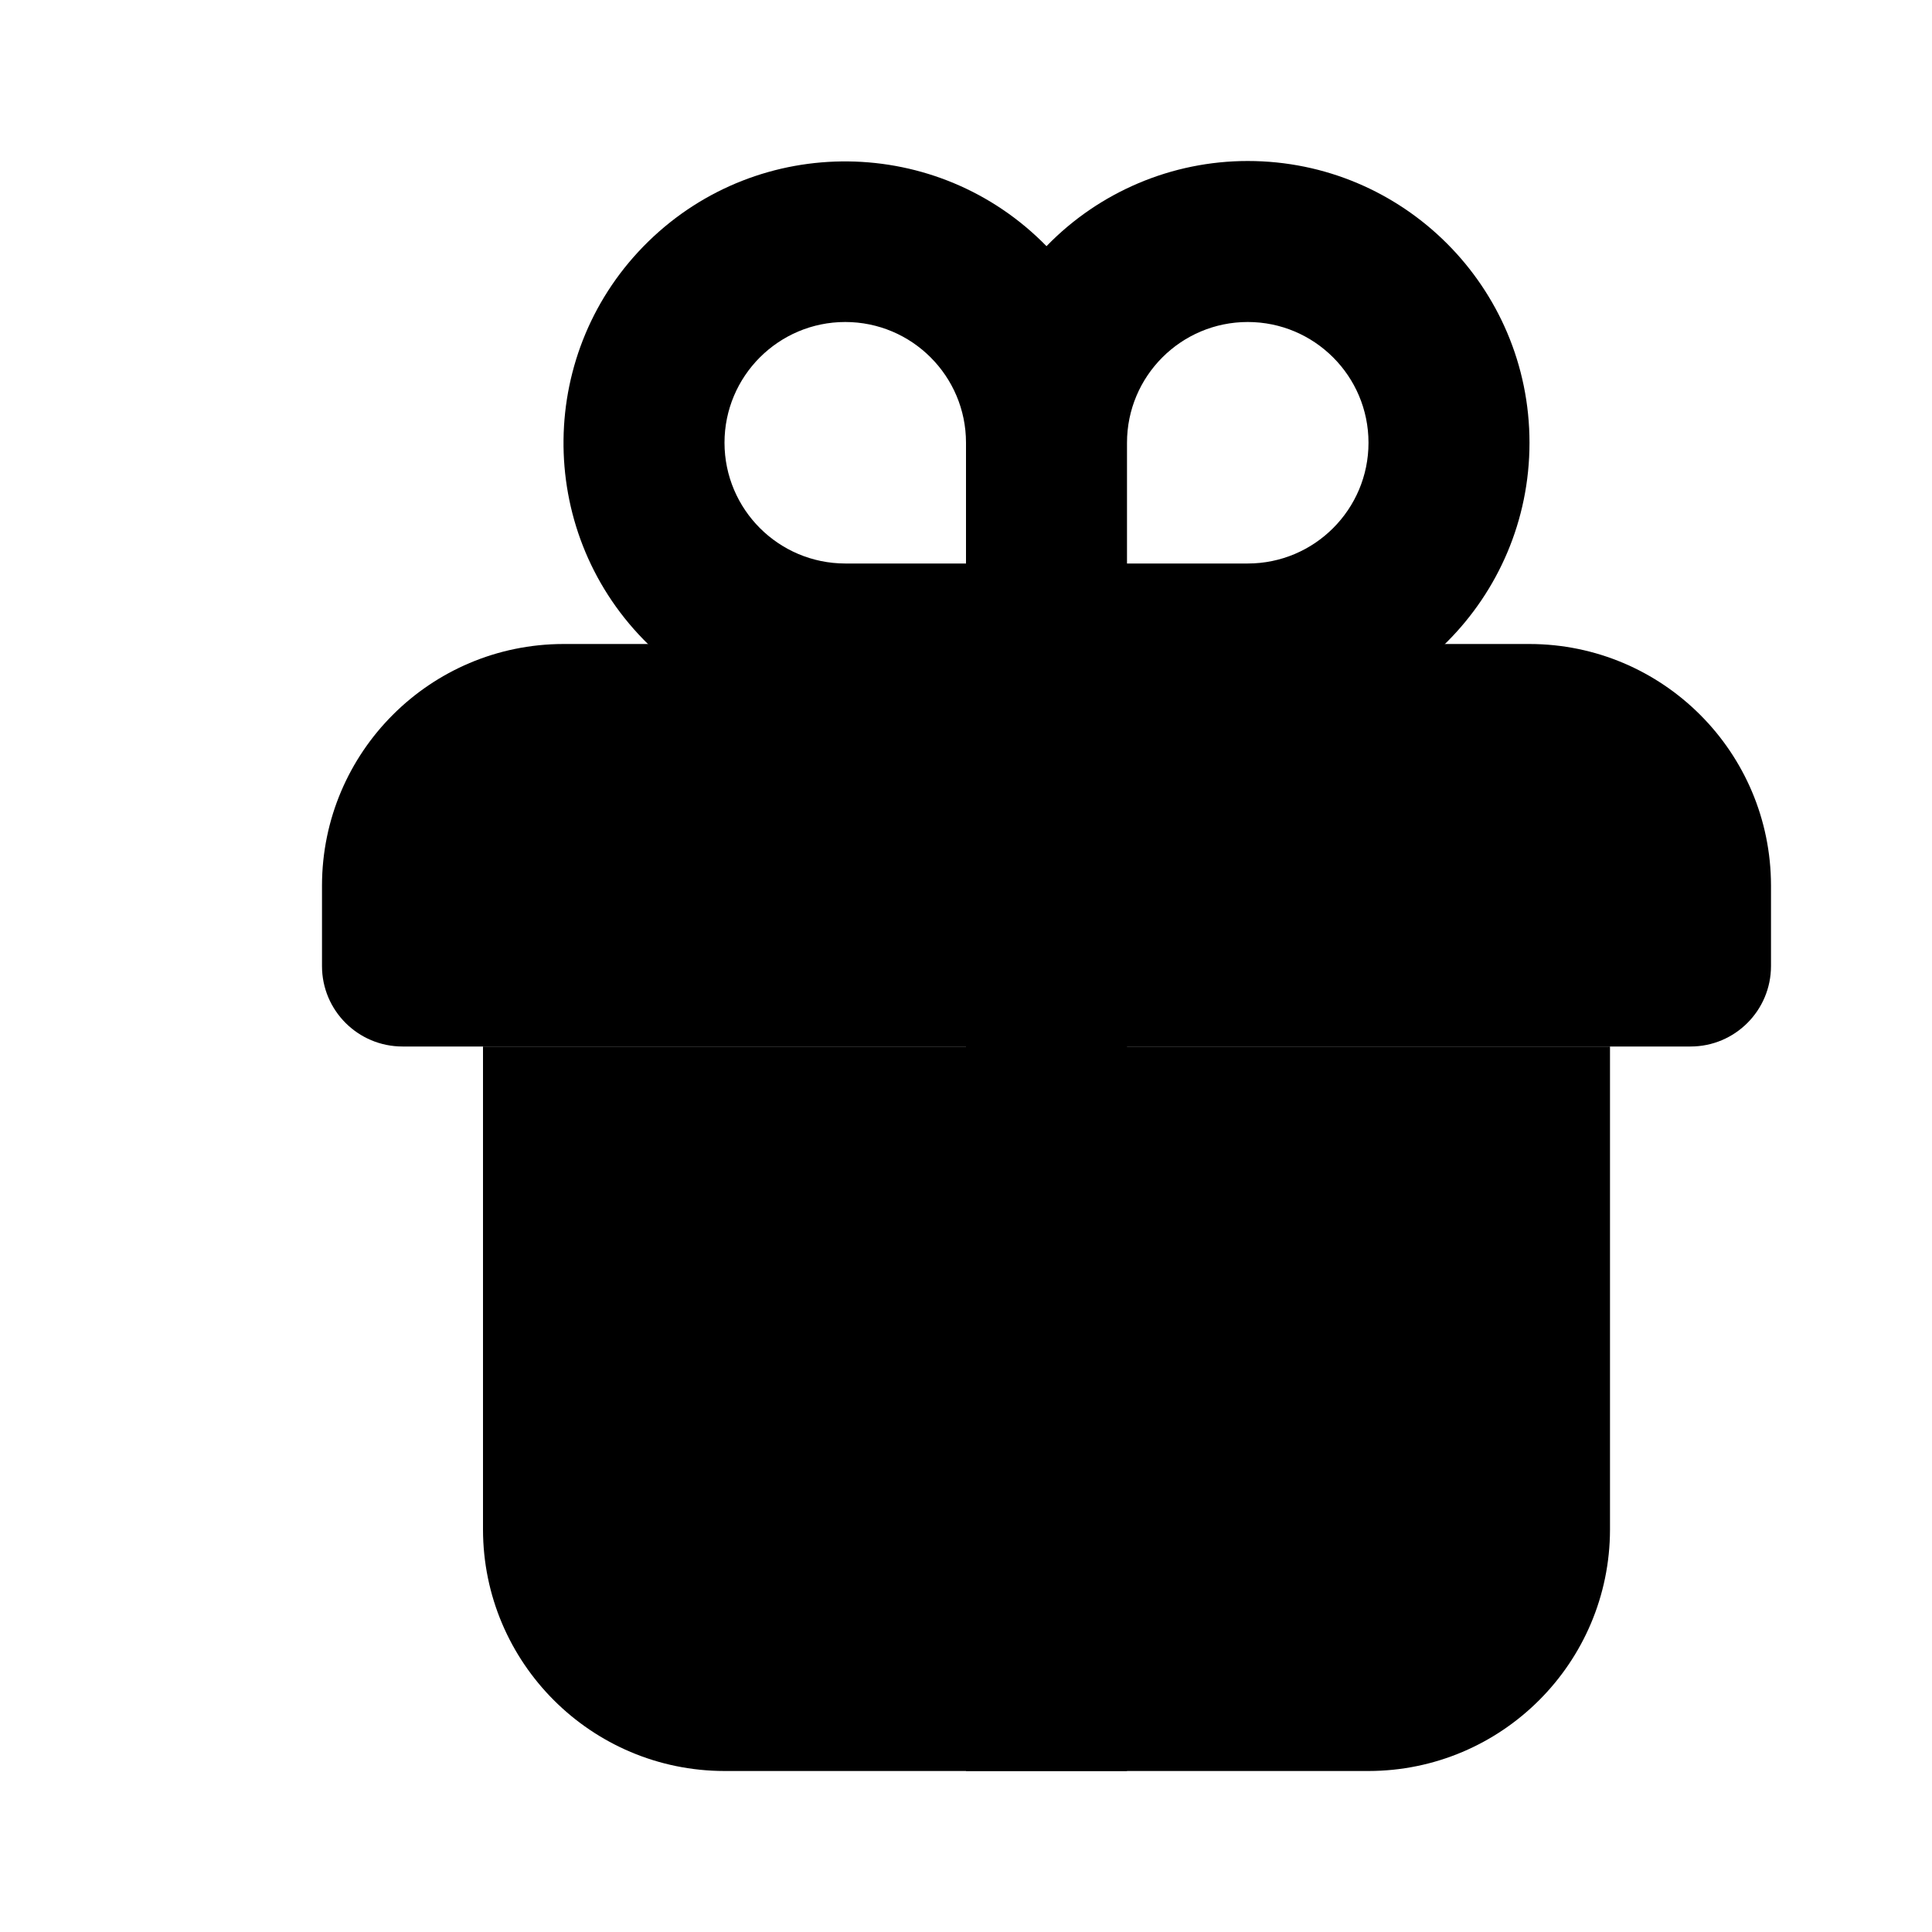 <svg xmlns="http://www.w3.org/2000/svg" width="24" height="24" viewBox="0 0 24 24">
    <path class="pr-icon-quaternary" d="M21,13H5c-0.552,0-1-0.447-1-0.999c0-0,0-0.001,0-0.001v-1c0.002-1.656,1.344-2.998,3-3h12c1.656,0.002,2.998,1.344,3,3v1c0,0.552-0.447,1-0.999,1C21.001,13,21,13,21,13z"></path>
    <path class="pr-icon-tertiary" d="M6,13v6c0.002,1.656,1.344,2.998,3,3h8c1.656-0.002,2.998-1.344,3-3v-6H6z"></path>
    <path class="pr-icon-primary" d="M15.5,2c-0.942,0-1.844,0.382-2.5,1.058C11.65,1.677,9.436,1.651,8.054,3S6.646,6.565,7.995,7.946C8.654,8.621,9.557,9.001,10.5,9H12v13h2v-13h1.5c1.933,0,3.5-1.567,3.5-3.5S17.433,2,15.5,2z M9,5.5c0-0.828,0.672-1.5,1.5-1.5s1.5,0.672,1.5,1.5v1.5h-1.5C9.672,6.999,9.001,6.328,9,5.5z M15.5,7H14v-1.5c0-0.828,0.672-1.5,1.5-1.5c0.828,0,1.5,0.672,1.5,1.5S16.328,7,15.5,7z"></path>
</svg>

